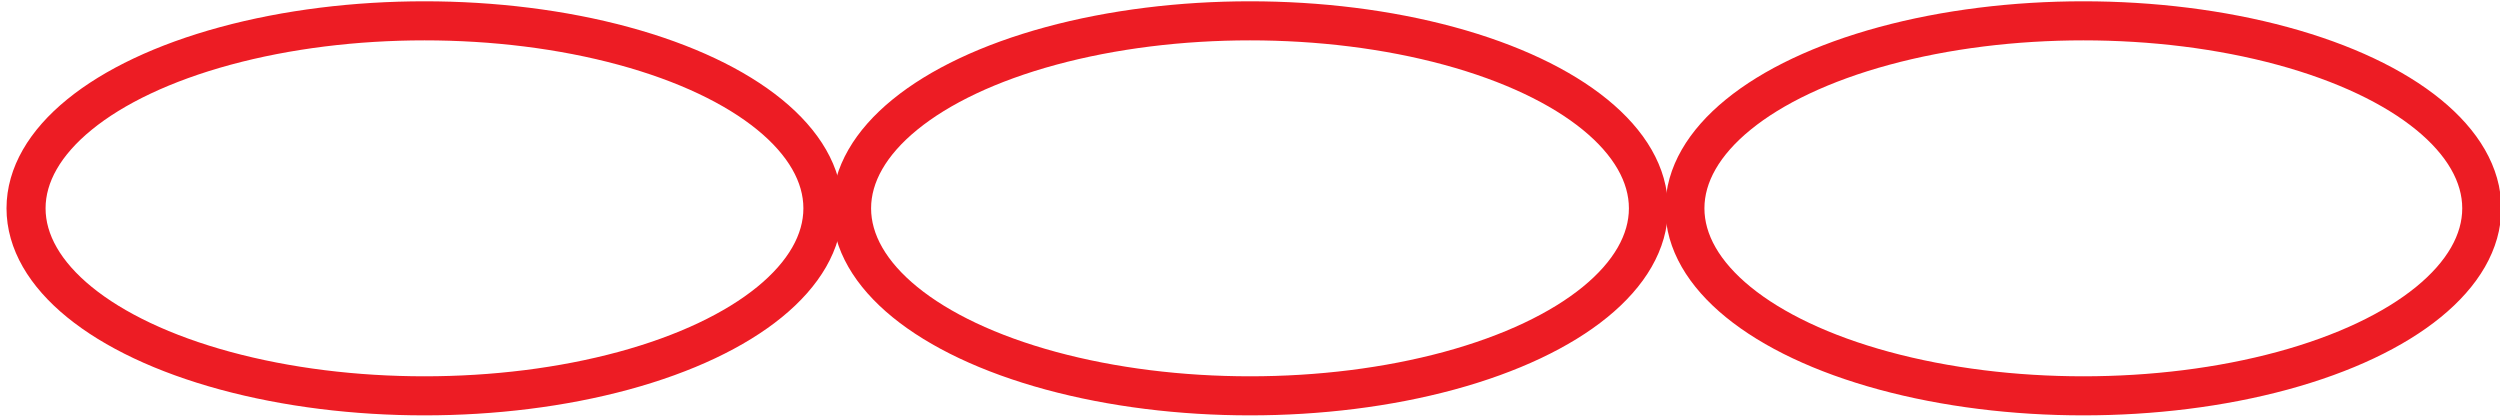 <svg xmlns="http://www.w3.org/2000/svg" viewBox="0 0 96 16" enable-background="new 0 0 96 16" width="96" height="16">
 <g fill="none" stroke="#ed1c24" stroke-width="1.5" stroke-miterlimit="10">
  <ellipse cx="80" cy="8" rx="15.3" ry="7.2"/>
  <ellipse cx="16.3" cy="8" rx="15.3" ry="7.2"/>
  <ellipse cx="48" cy="8" rx="15.3" ry="7.2"/>
 </g>
</svg>

